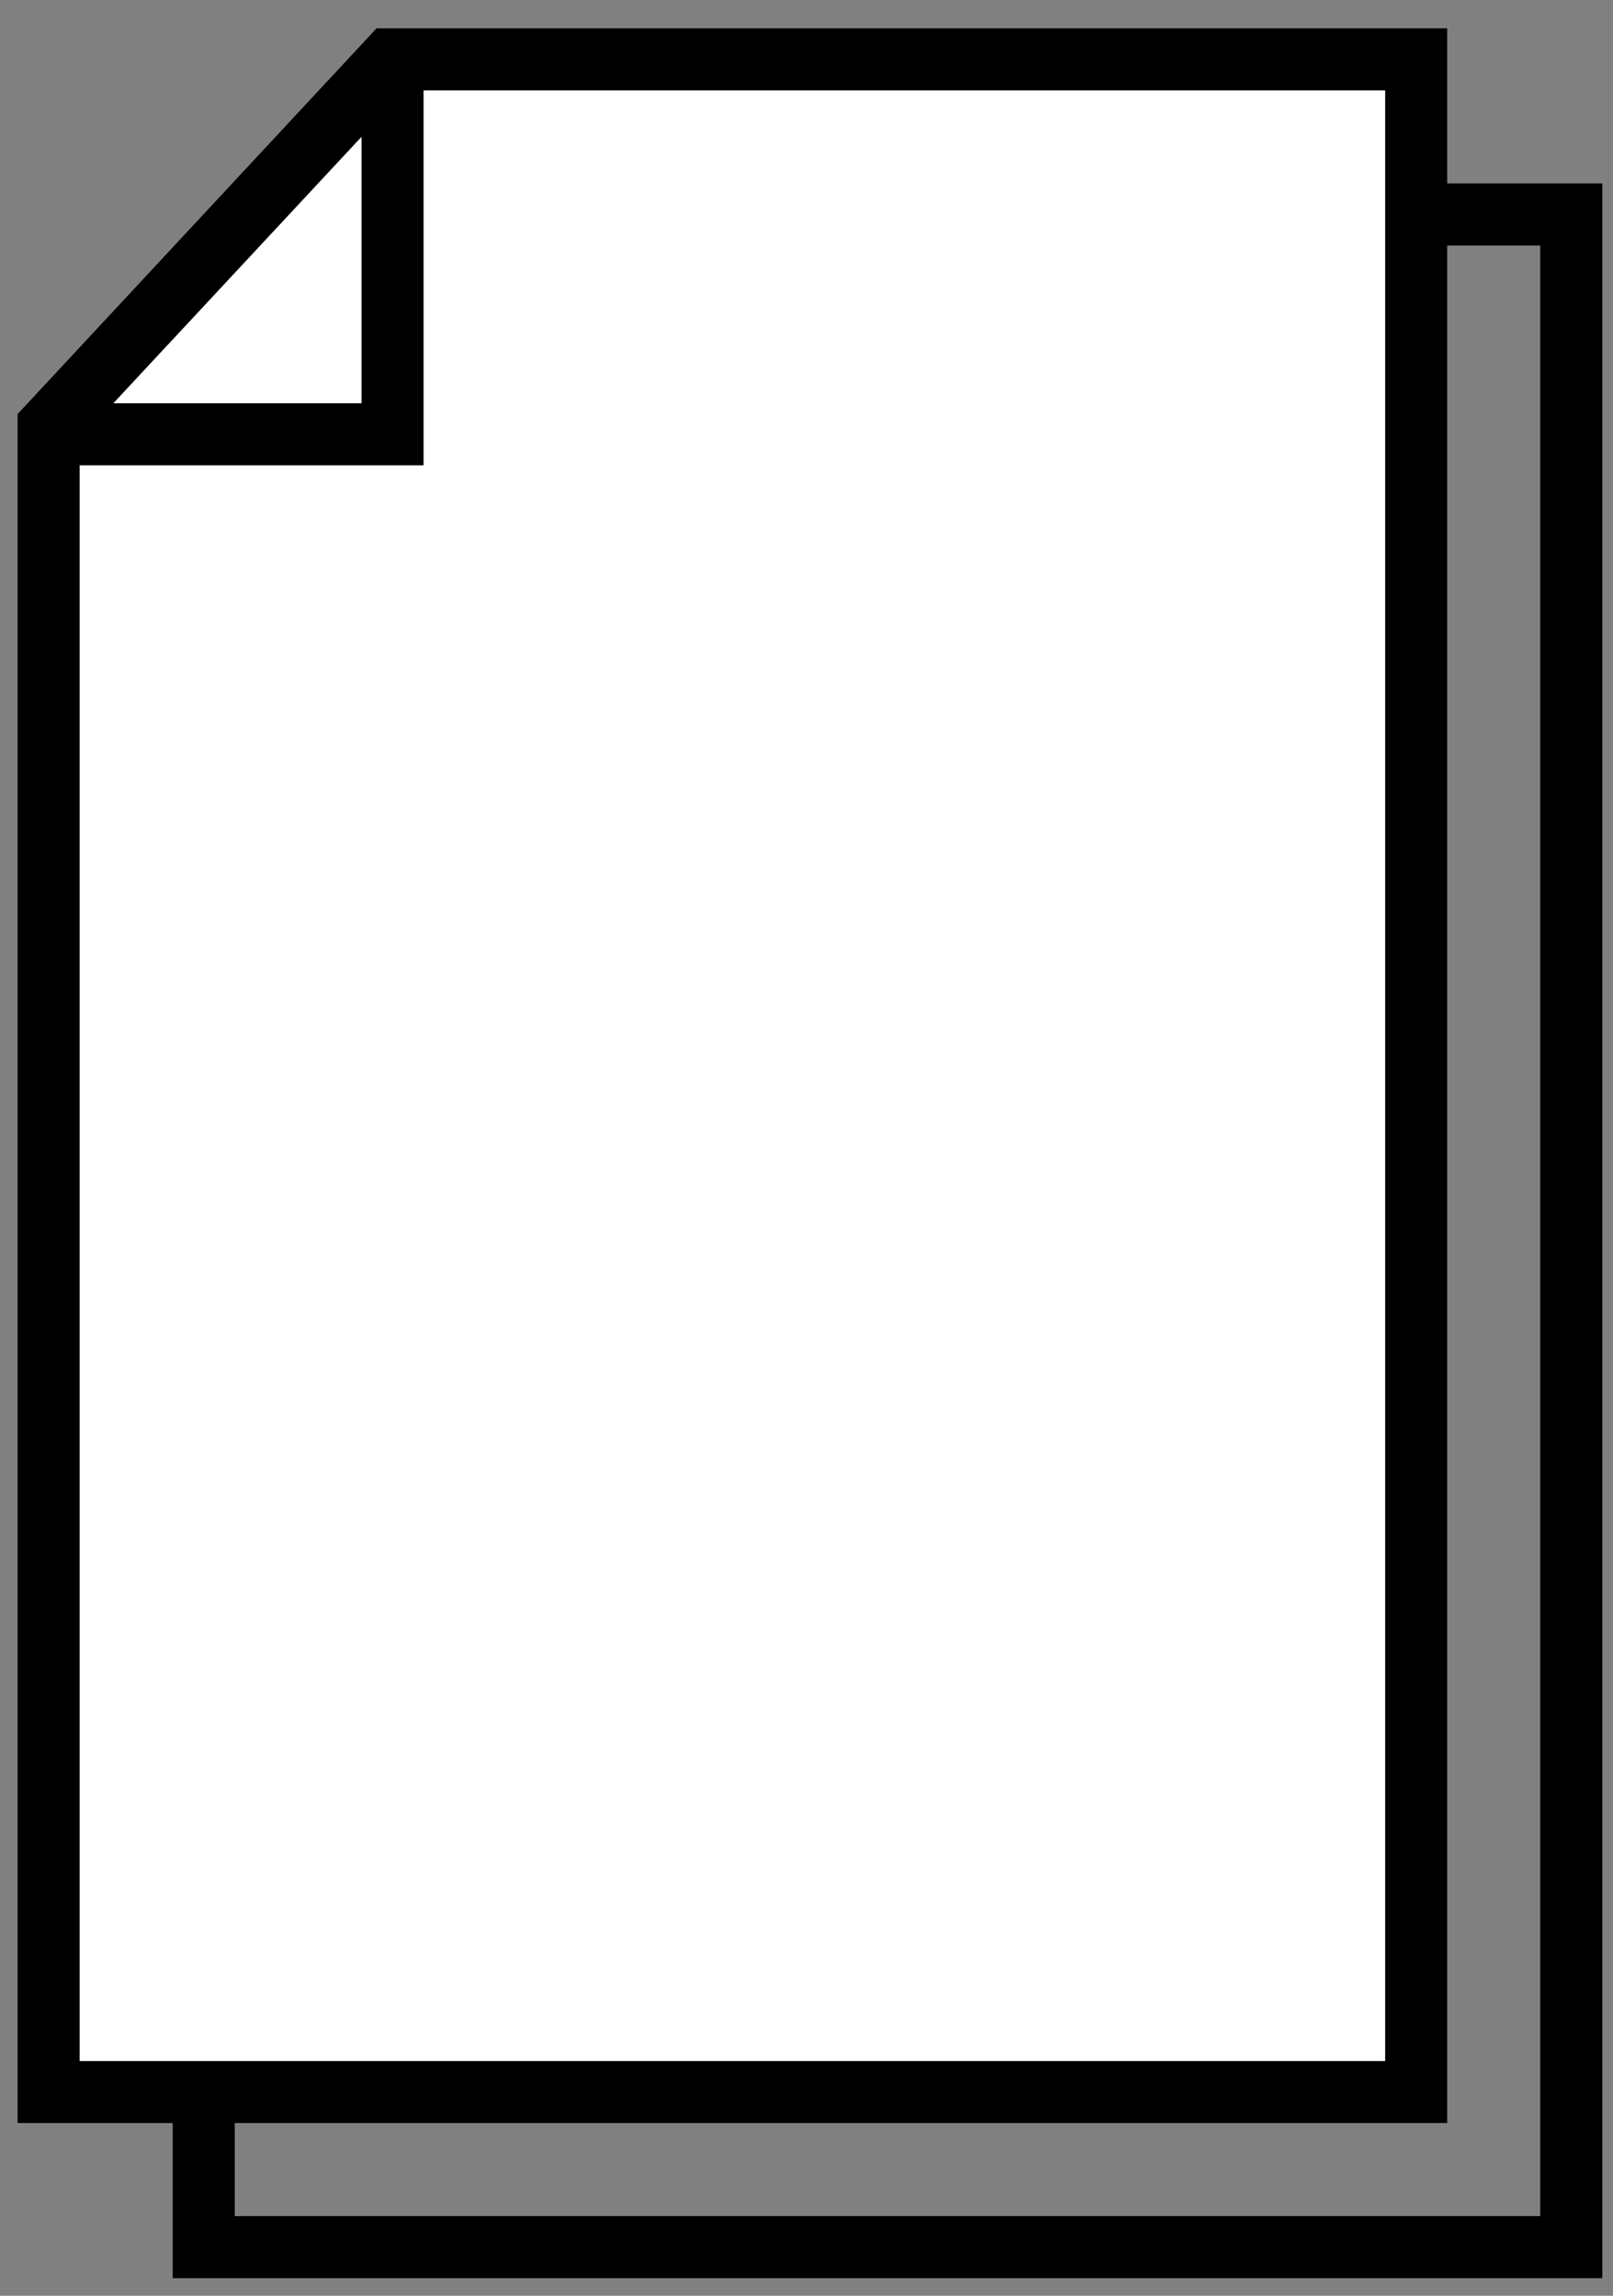 <svg width="52" height="74" viewBox="0 0 52 74" fill="none" xmlns="http://www.w3.org/2000/svg">
<rect x="0" y="0" width="52" height="74" fill="#808080" stroke="none"/>
<path d="M50.655 72.432V6.913H17.575L6.568 18.739V72.432H50.655Z" stroke="black" stroke-width="2"/>
<path d="M45.655 67.432V1.913H12.575L1.568 13.739V67.432H45.655Z" fill="white" stroke="black" stroke-width="2"/>
<path d="M12.655 1.868H13.655L11.924 1.187L12.655 1.868ZM1.355 13.998L0.624 13.317L1.355 14.998V13.998ZM12.655 13.998V14.998H13.655V13.998H12.655ZM11.924 1.187L0.624 13.317L2.087 14.68L13.387 2.55L11.924 1.187ZM1.355 14.998H12.655V12.998H1.355V14.998ZM13.655 13.998V1.868H11.655V13.998H13.655Z" fill="black"/>
</svg>
